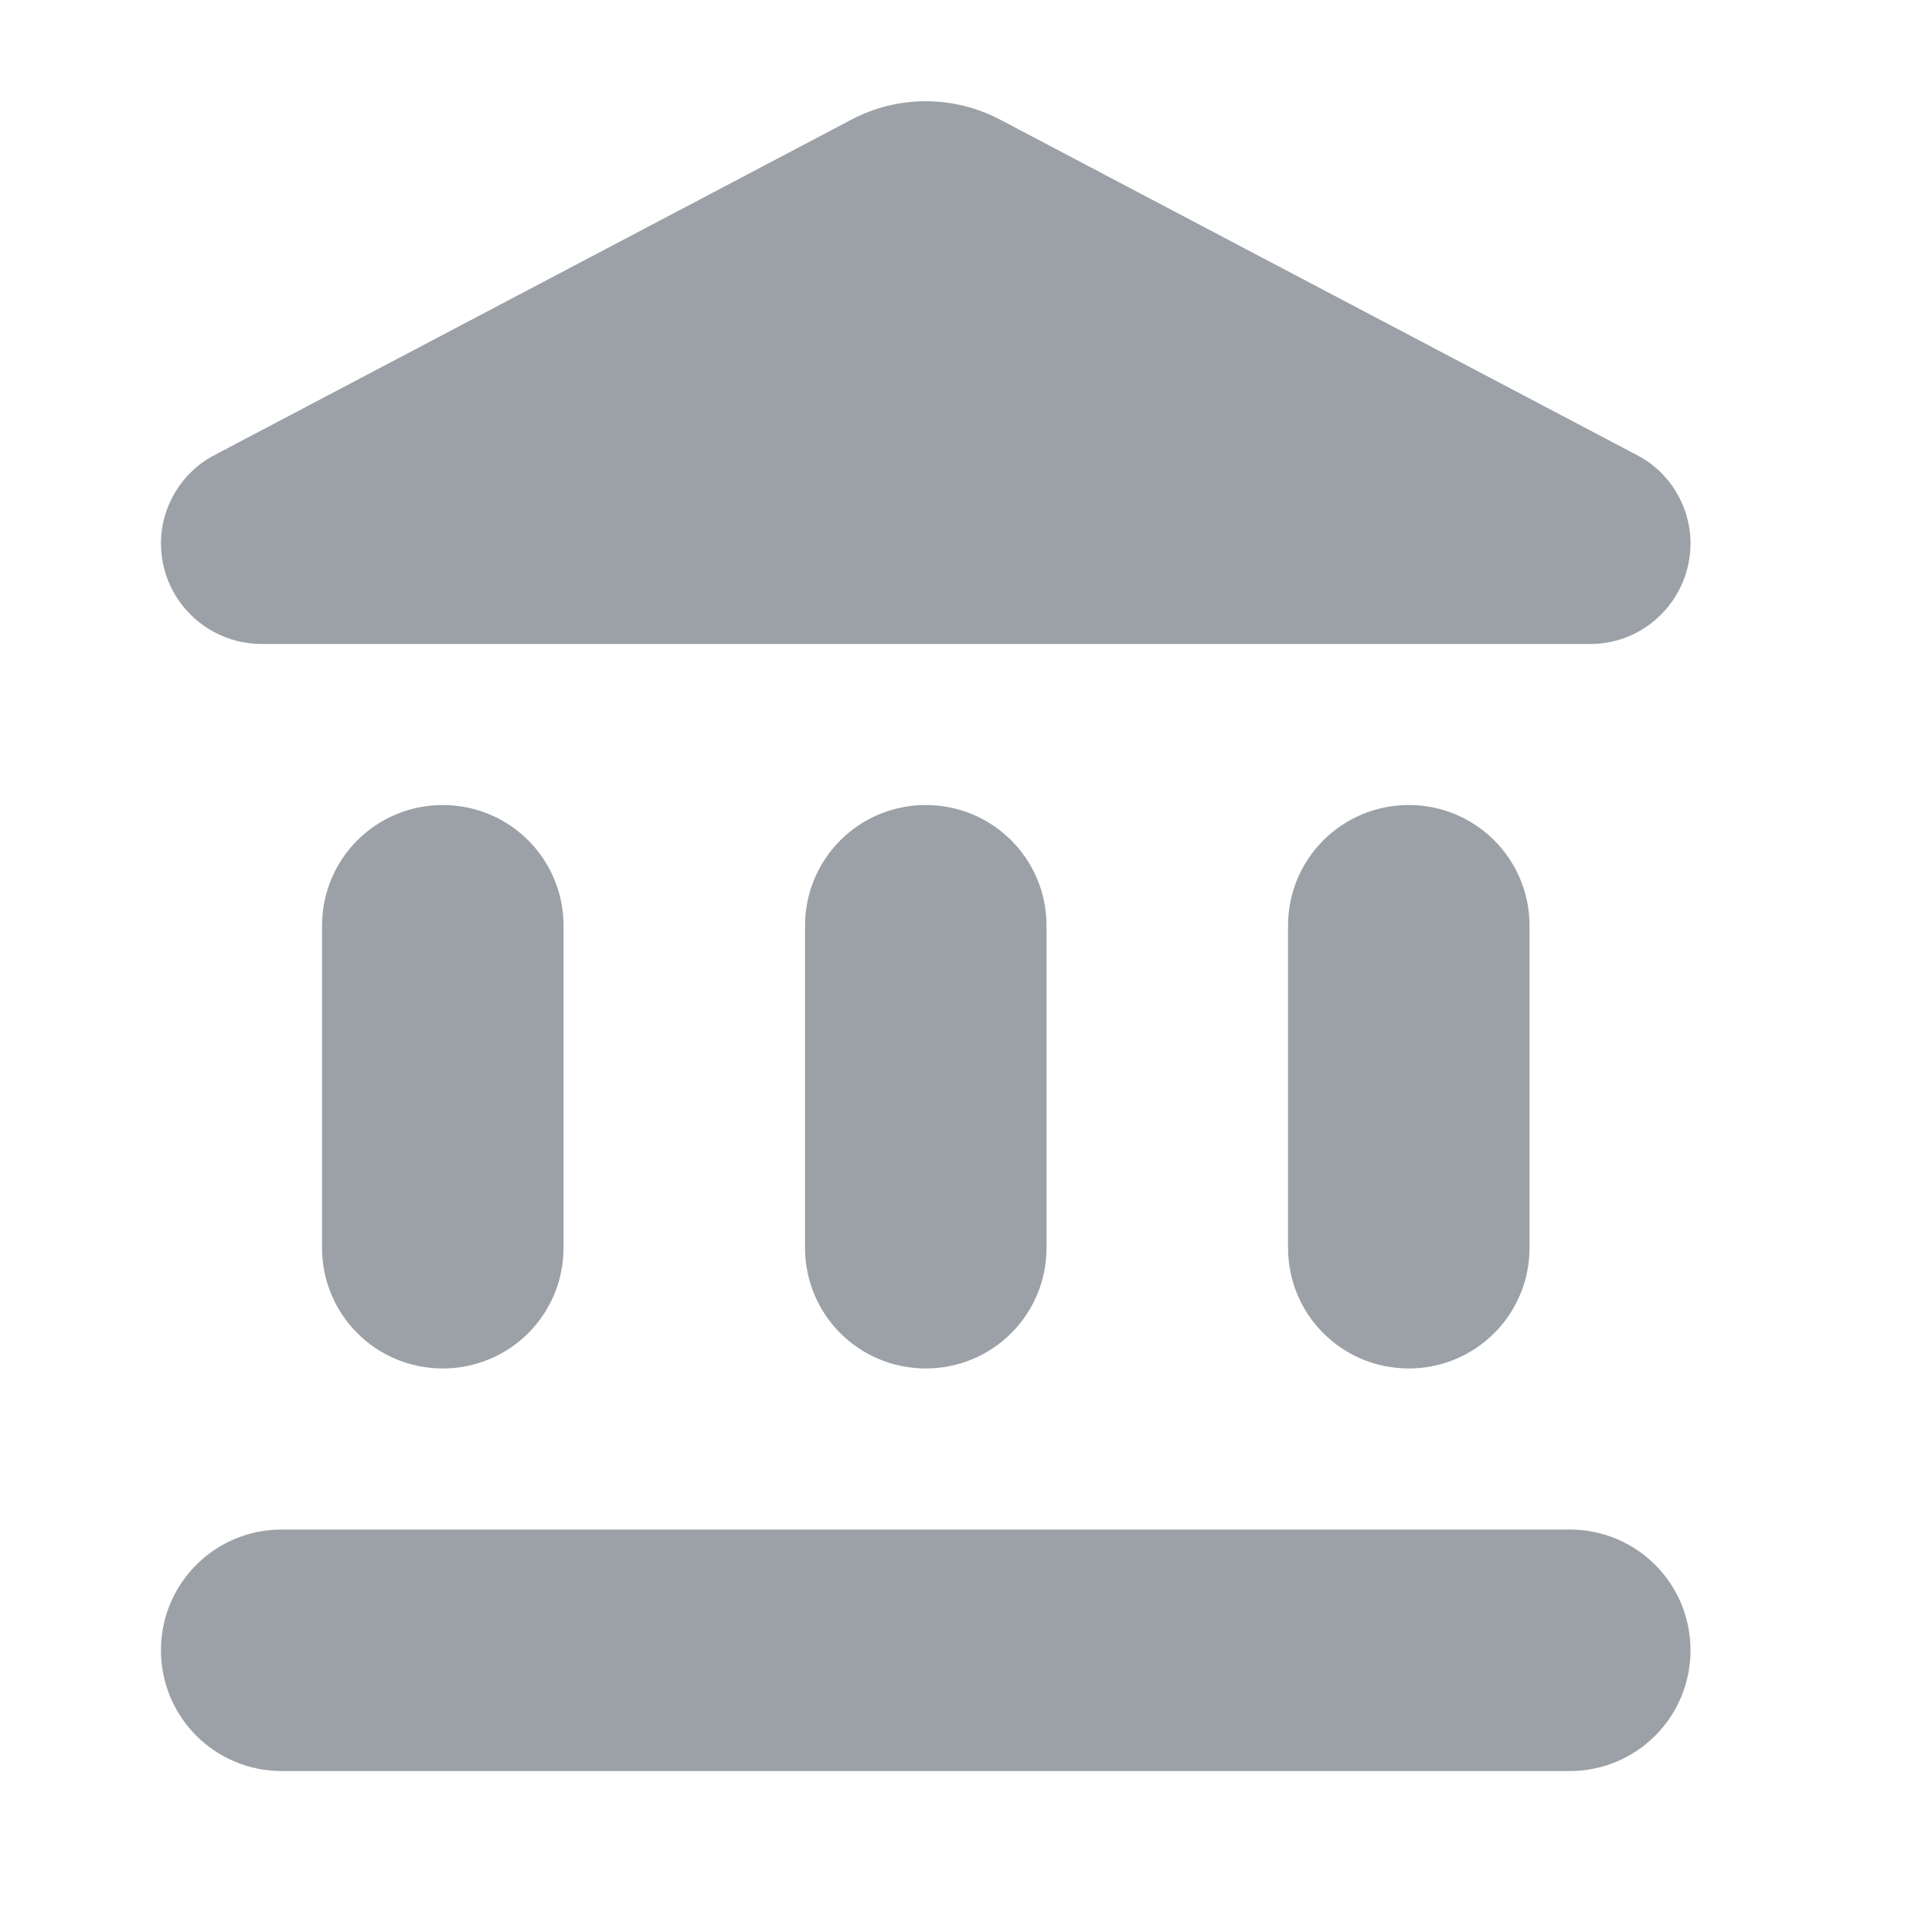 <?xml version="1.0" encoding="UTF-8"?>
<svg width="16px" height="16px" viewBox="0 0 16 16" version="1.1" xmlns="http://www.w3.org/2000/svg" xmlns:xlink="http://www.w3.org/1999/xlink">
    <title>bankaccount_24px </title>
    <g id="Symbols" stroke="none" stroke-width="1" fill="none" fill-rule="evenodd">
        <g id="Bank-accounts-(resting)" transform="translate(-32, -13)">
            <g id="bankaccount_24px-">
                <g transform="translate(32, 13)">
                    <polygon id="Path" points="0 0 16 0 16 16 0 16"></polygon>
                    <path d="M2.667,7.667 L2.667,10.333 C2.667,10.887 3.113,11.333 3.667,11.333 C4.22,11.333 4.667,10.887 4.667,10.333 L4.667,7.667 C4.667,7.113 4.22,6.667 3.667,6.667 C3.113,6.667 2.667,7.113 2.667,7.667 Z M6.667,7.667 L6.667,10.333 C6.667,10.887 7.113,11.333 7.667,11.333 C8.22,11.333 8.667,10.887 8.667,10.333 L8.667,7.667 C8.667,7.113 8.22,6.667 7.667,6.667 C7.113,6.667 6.667,7.113 6.667,7.667 Z M2.333,14.667 L13,14.667 C13.553,14.667 14,14.22 14,13.667 C14,13.113 13.553,12.667 13,12.667 L2.333,12.667 C1.78,12.667 1.333,13.113 1.333,13.667 C1.333,14.22 1.78,14.667 2.333,14.667 Z M10.667,7.667 L10.667,10.333 C10.667,10.887 11.113,11.333 11.667,11.333 C12.22,11.333 12.667,10.887 12.667,10.333 L12.667,7.667 C12.667,7.113 12.22,6.667 11.667,6.667 C11.113,6.667 10.667,7.113 10.667,7.667 Z M7.047,0.993 L1.78,3.767 C1.507,3.907 1.333,4.193 1.333,4.5 C1.333,4.96 1.707,5.333 2.167,5.333 L13.173,5.333 C13.627,5.333 14,4.96 14,4.5 C14,4.193 13.827,3.907 13.553,3.767 L8.287,0.993 C7.9,0.787 7.433,0.787 7.047,0.993 Z" id="Shape" fill="#9BA1A6" fill-rule="nonzero"></path>
                </g>
            </g>
        </g>
    </g>
</svg>